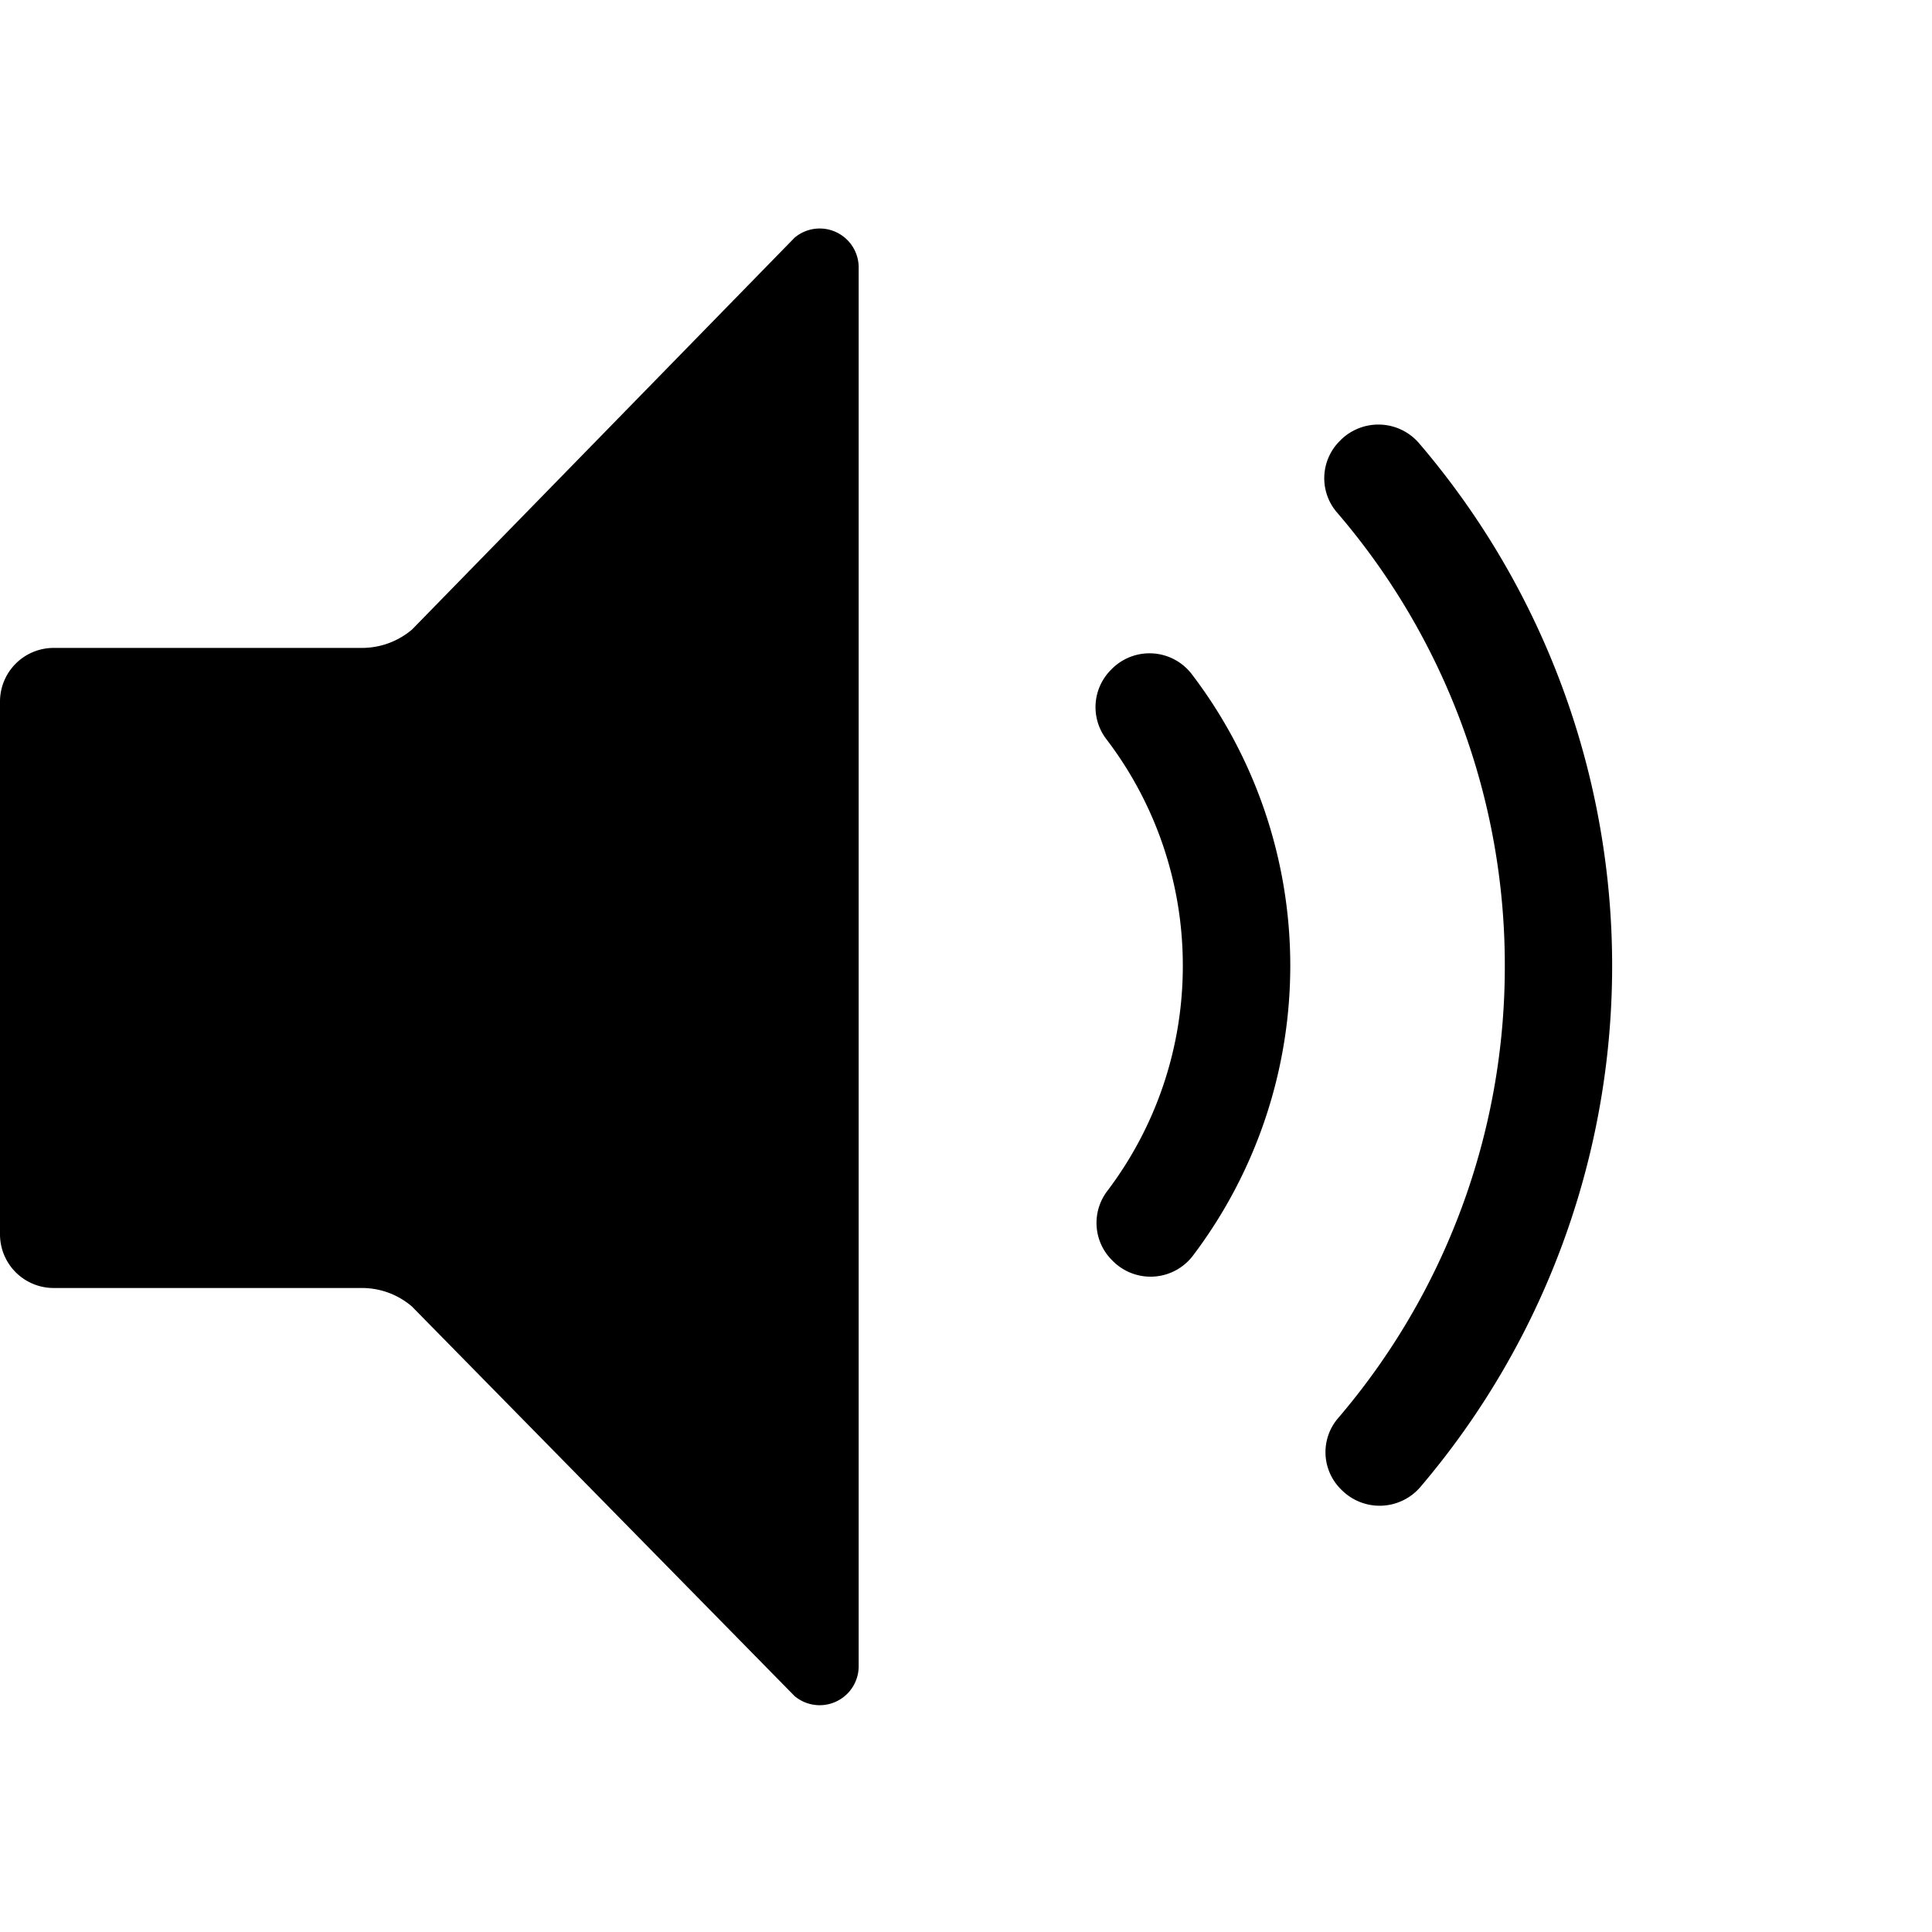 <svg xmlns="http://www.w3.org/2000/svg" height="36" viewBox="0 0 36 36" width="36"><path d="M6.745 12.073H1a1 1 0 00-1 1V23a1 1 0 001 1h5.745a1.428 1.428 0 01.931.345l7.13 7.259A.727.727 0 0016 31.029V5a.726.726 0 00-1.194-.571l-7.127 7.3a1.44 1.44 0 01-.934.344zM22.04 18a6.935 6.935 0 01-1.407 4.192.98.98 0 00.086 1.288l.016.016a.992.992 0 001.487-.09 8.955 8.955 0 00-.022-10.853.992.992 0 00-1.484-.087l-.015.016a.982.982 0 00-.085 1.292A6.943 6.943 0 0122.04 18z"/><path d="M28.04 18a12.938 12.938 0 01-3.115 8.435.973.973 0 00.063 1.317l.014.014a1 1 0 001.474-.069 14.98 14.98 0 00-.026-19.429 1 1 0 00-1.469-.068l-.014.015a.977.977 0 00-.067 1.319A12.937 12.937 0 0128.04 18z"/></svg>